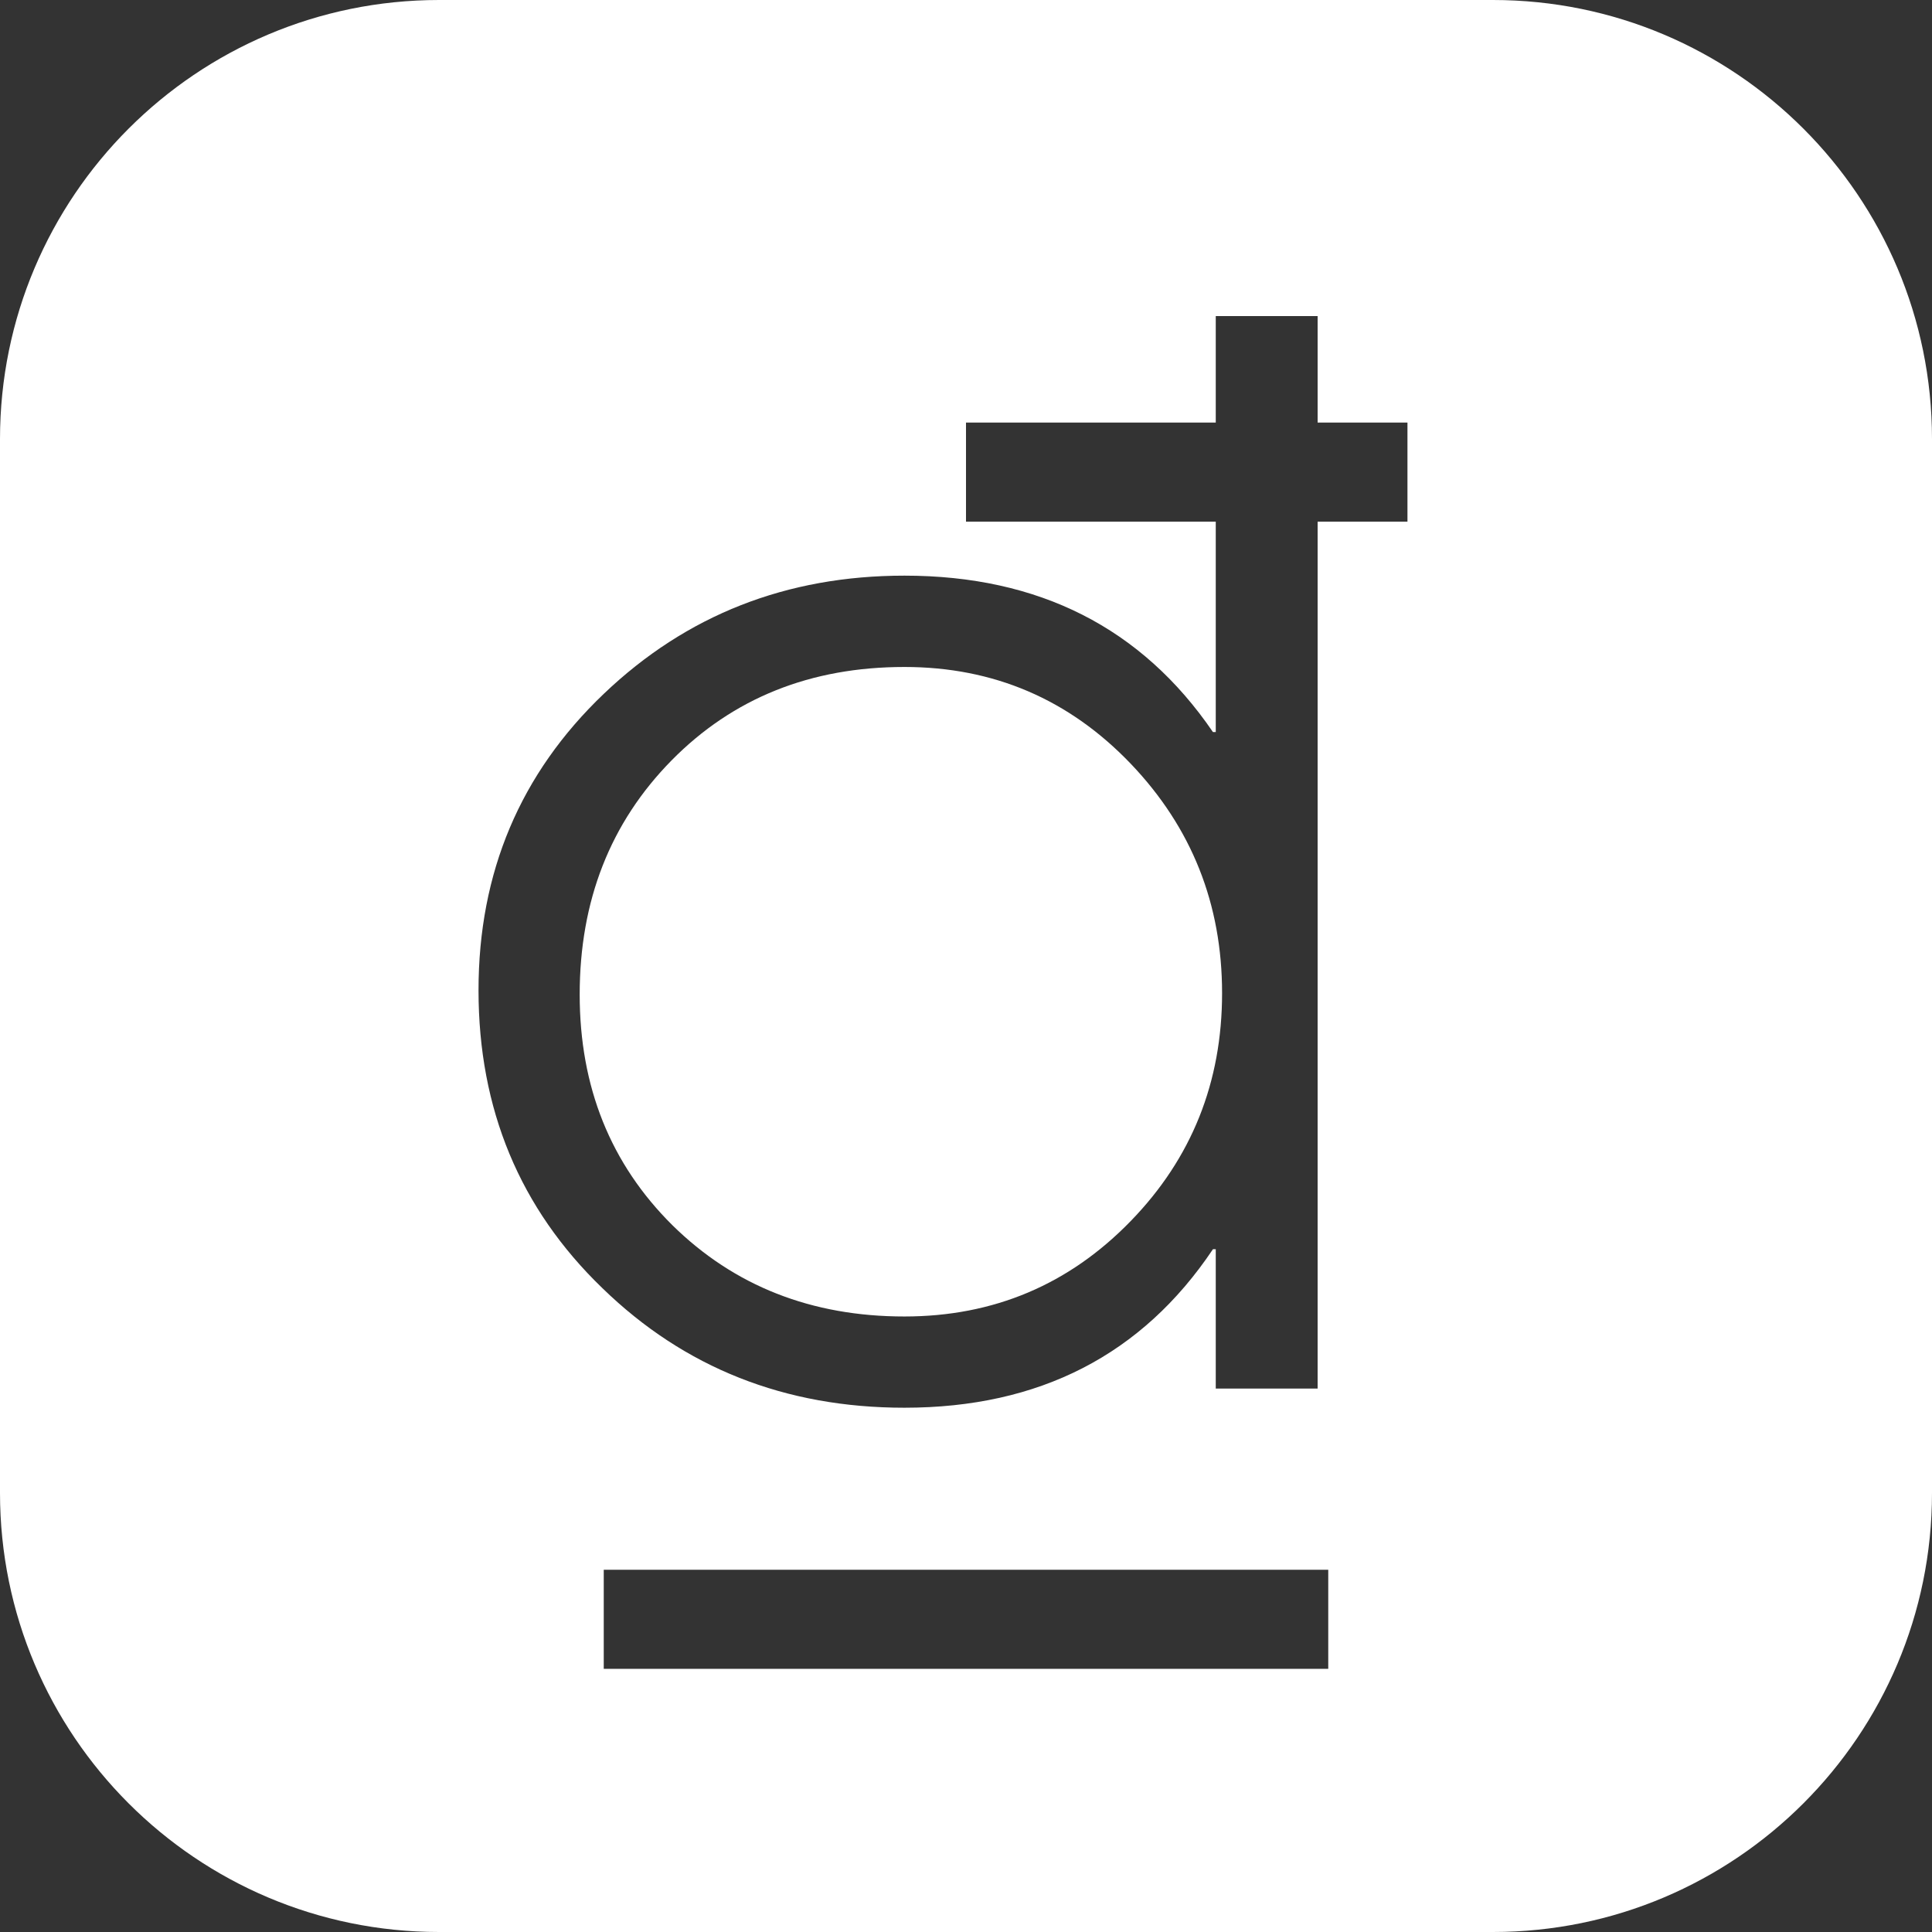 <svg width="22" height="22" viewBox="0 0 22 22" fill="none" xmlns="http://www.w3.org/2000/svg">
<rect x="0" y="0" width="22" height="22" fill="#333333" stroke="none"/>
<path fill-rule="evenodd" clip-rule="evenodd" d="M5 0C2.239 0 0 2.239 0 5V17C0 19.761 2.239 22 5 22H17C19.761 22 22 19.761 22 17V5C22 2.239 19.761 0 17 0H5ZM13.844 14.225V15.812H15.004V5.94H16.027V4.812H15.004V3.599H13.844V4.812H11V5.94H13.844V8.336H13.812C13.001 7.149 11.83 6.555 10.299 6.555C8.956 6.555 7.815 7.004 6.875 7.901C5.924 8.809 5.449 9.934 5.449 11.277C5.449 12.63 5.919 13.761 6.859 14.668C7.793 15.576 8.94 16.03 10.299 16.03C11.835 16.03 13.006 15.428 13.812 14.225H13.844ZM15.125 19.003V17.875H6.875V19.003H15.125Z" fill="white"/>
<path d="M12.877 8.698C12.174 7.963 11.314 7.595 10.299 7.595C9.23 7.595 8.347 7.949 7.648 8.658C6.95 9.367 6.601 10.256 6.601 11.325C6.601 12.378 6.953 13.253 7.656 13.951C8.36 14.644 9.241 14.991 10.299 14.991C11.314 14.991 12.174 14.628 12.877 13.903C13.57 13.189 13.916 12.324 13.916 11.309C13.916 10.294 13.57 9.424 12.877 8.698Z" fill="white"/>
</svg>
